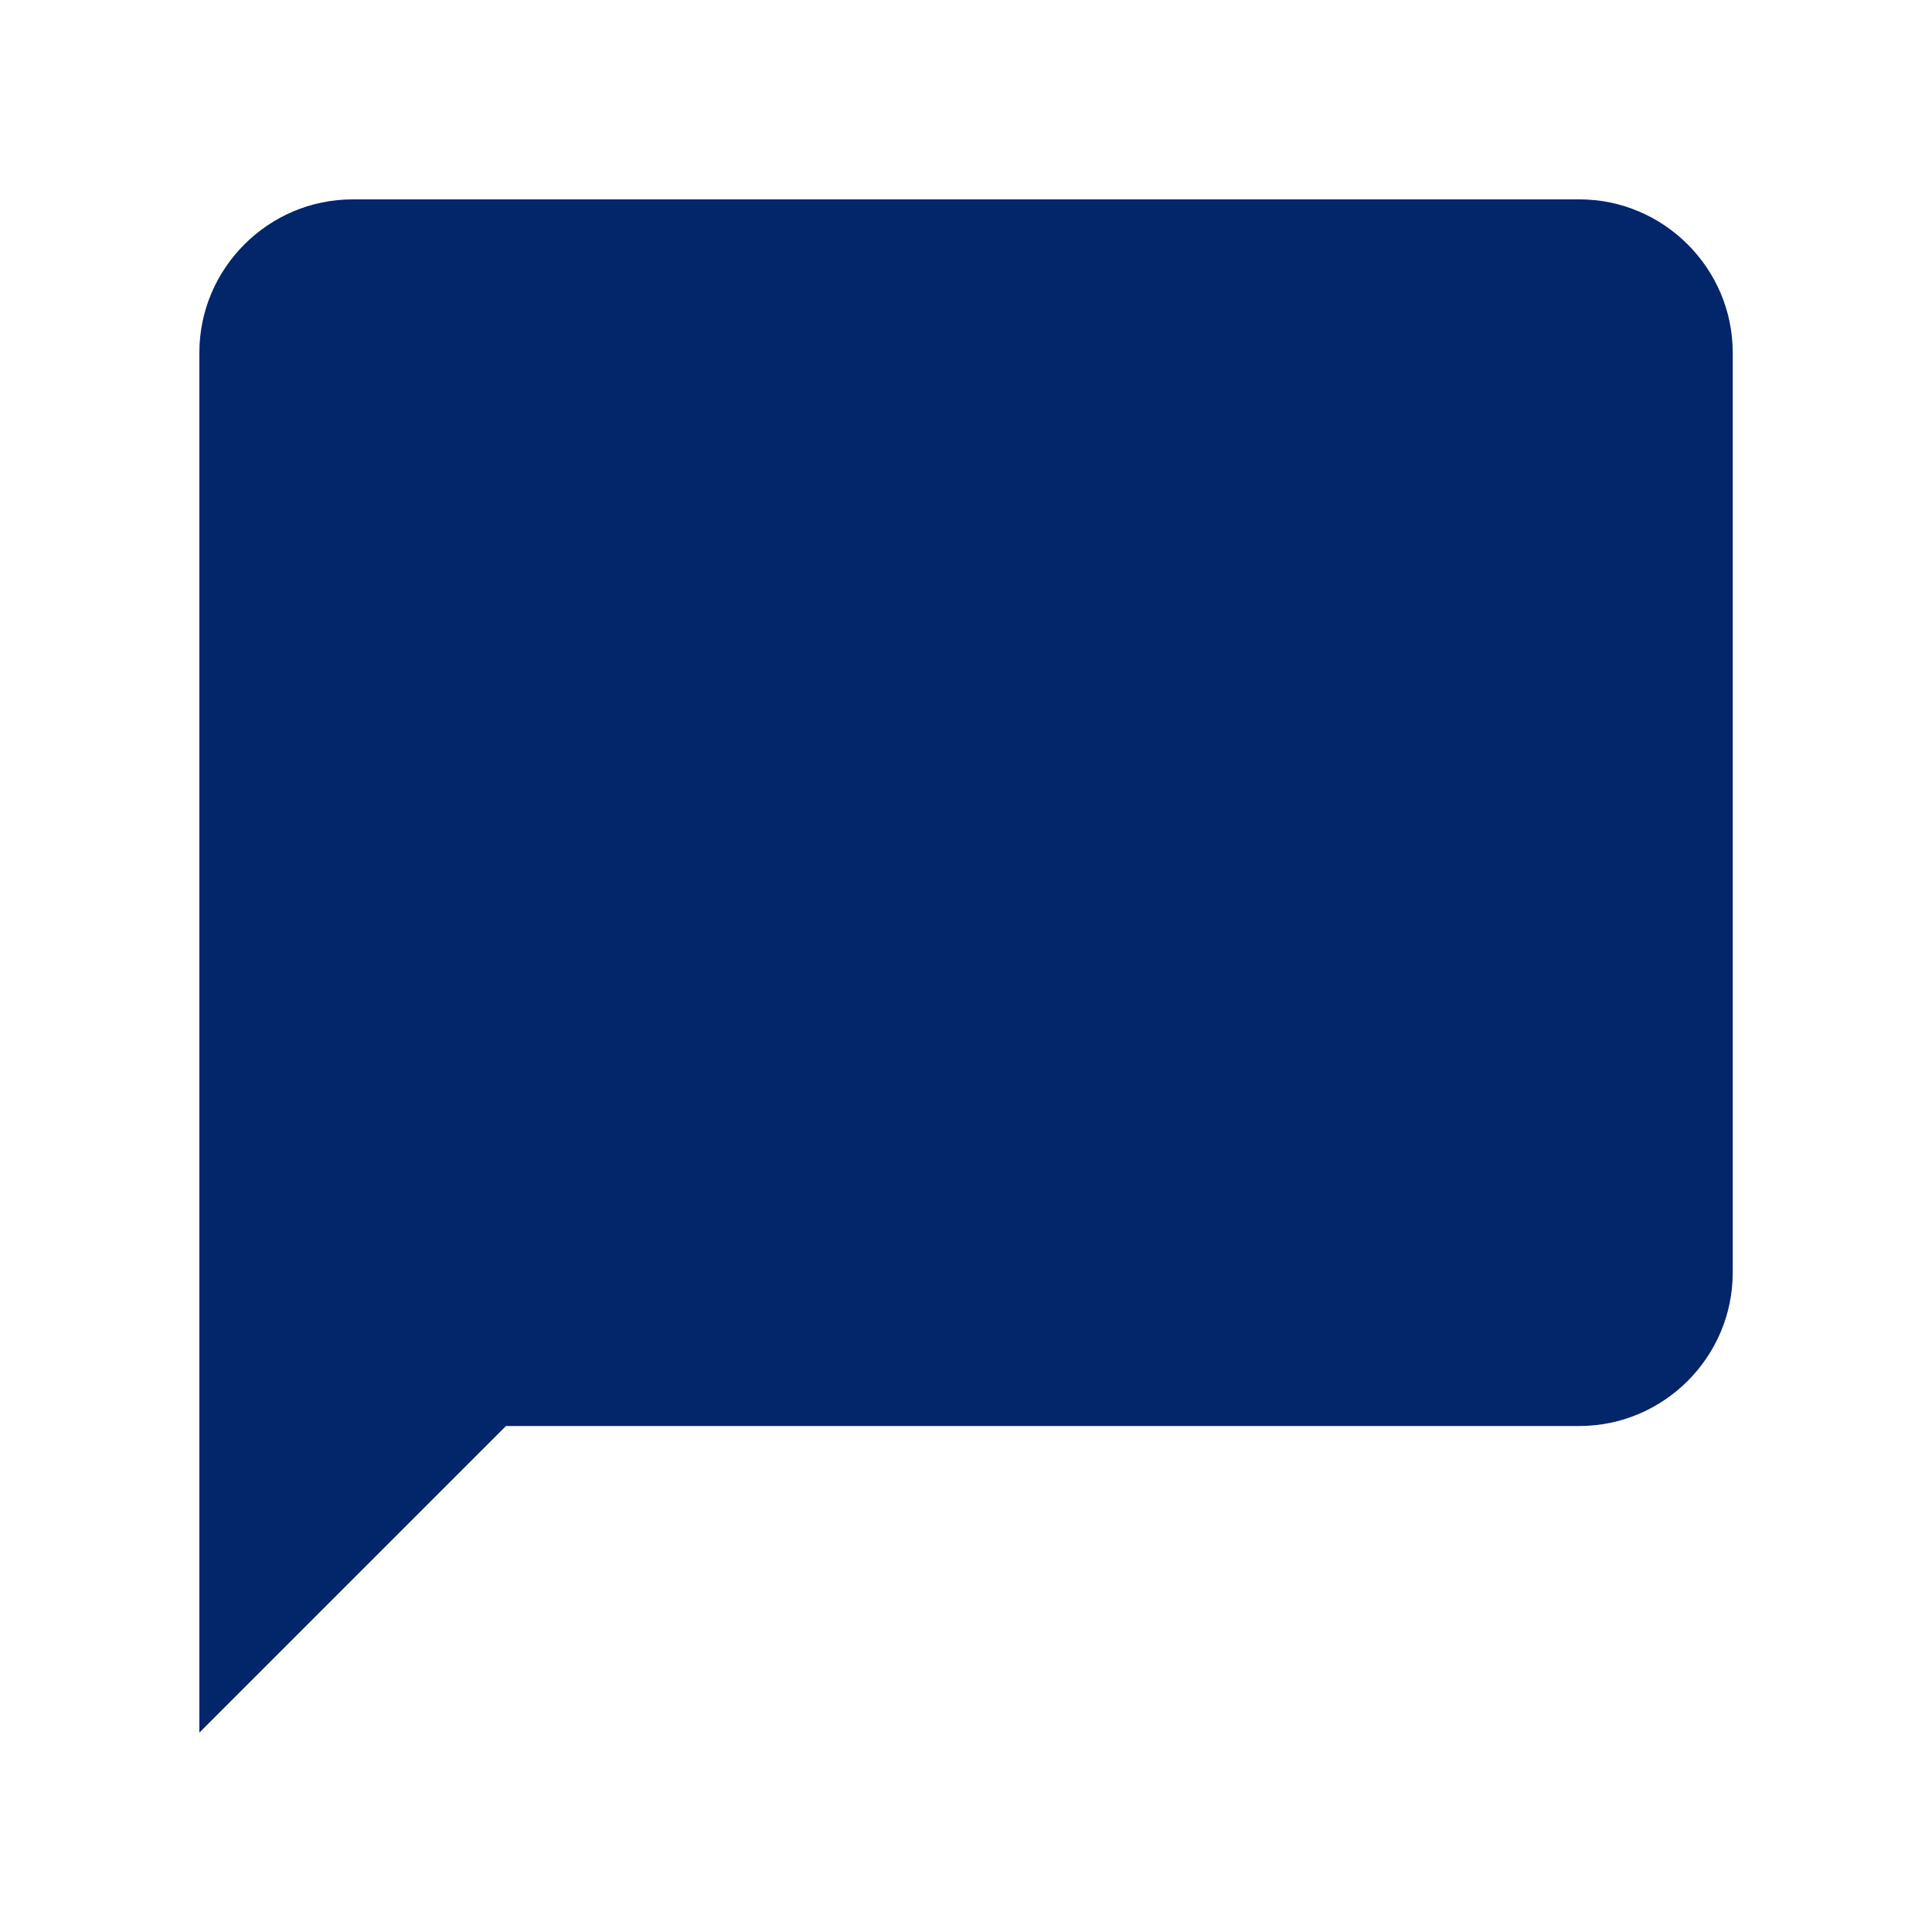 <svg width="21" height="21" viewBox="0 0 21 21" fill="none" xmlns="http://www.w3.org/2000/svg">
<path d="M17.167 2.167H3.834C2.917 2.167 2.167 2.917 2.167 3.833V18.833L5.5 15.5H17.167C18.084 15.5 18.834 14.75 18.834 13.833V3.833C18.834 2.917 18.084 2.167 17.167 2.167Z" fill="#03256A"/>
</svg>

